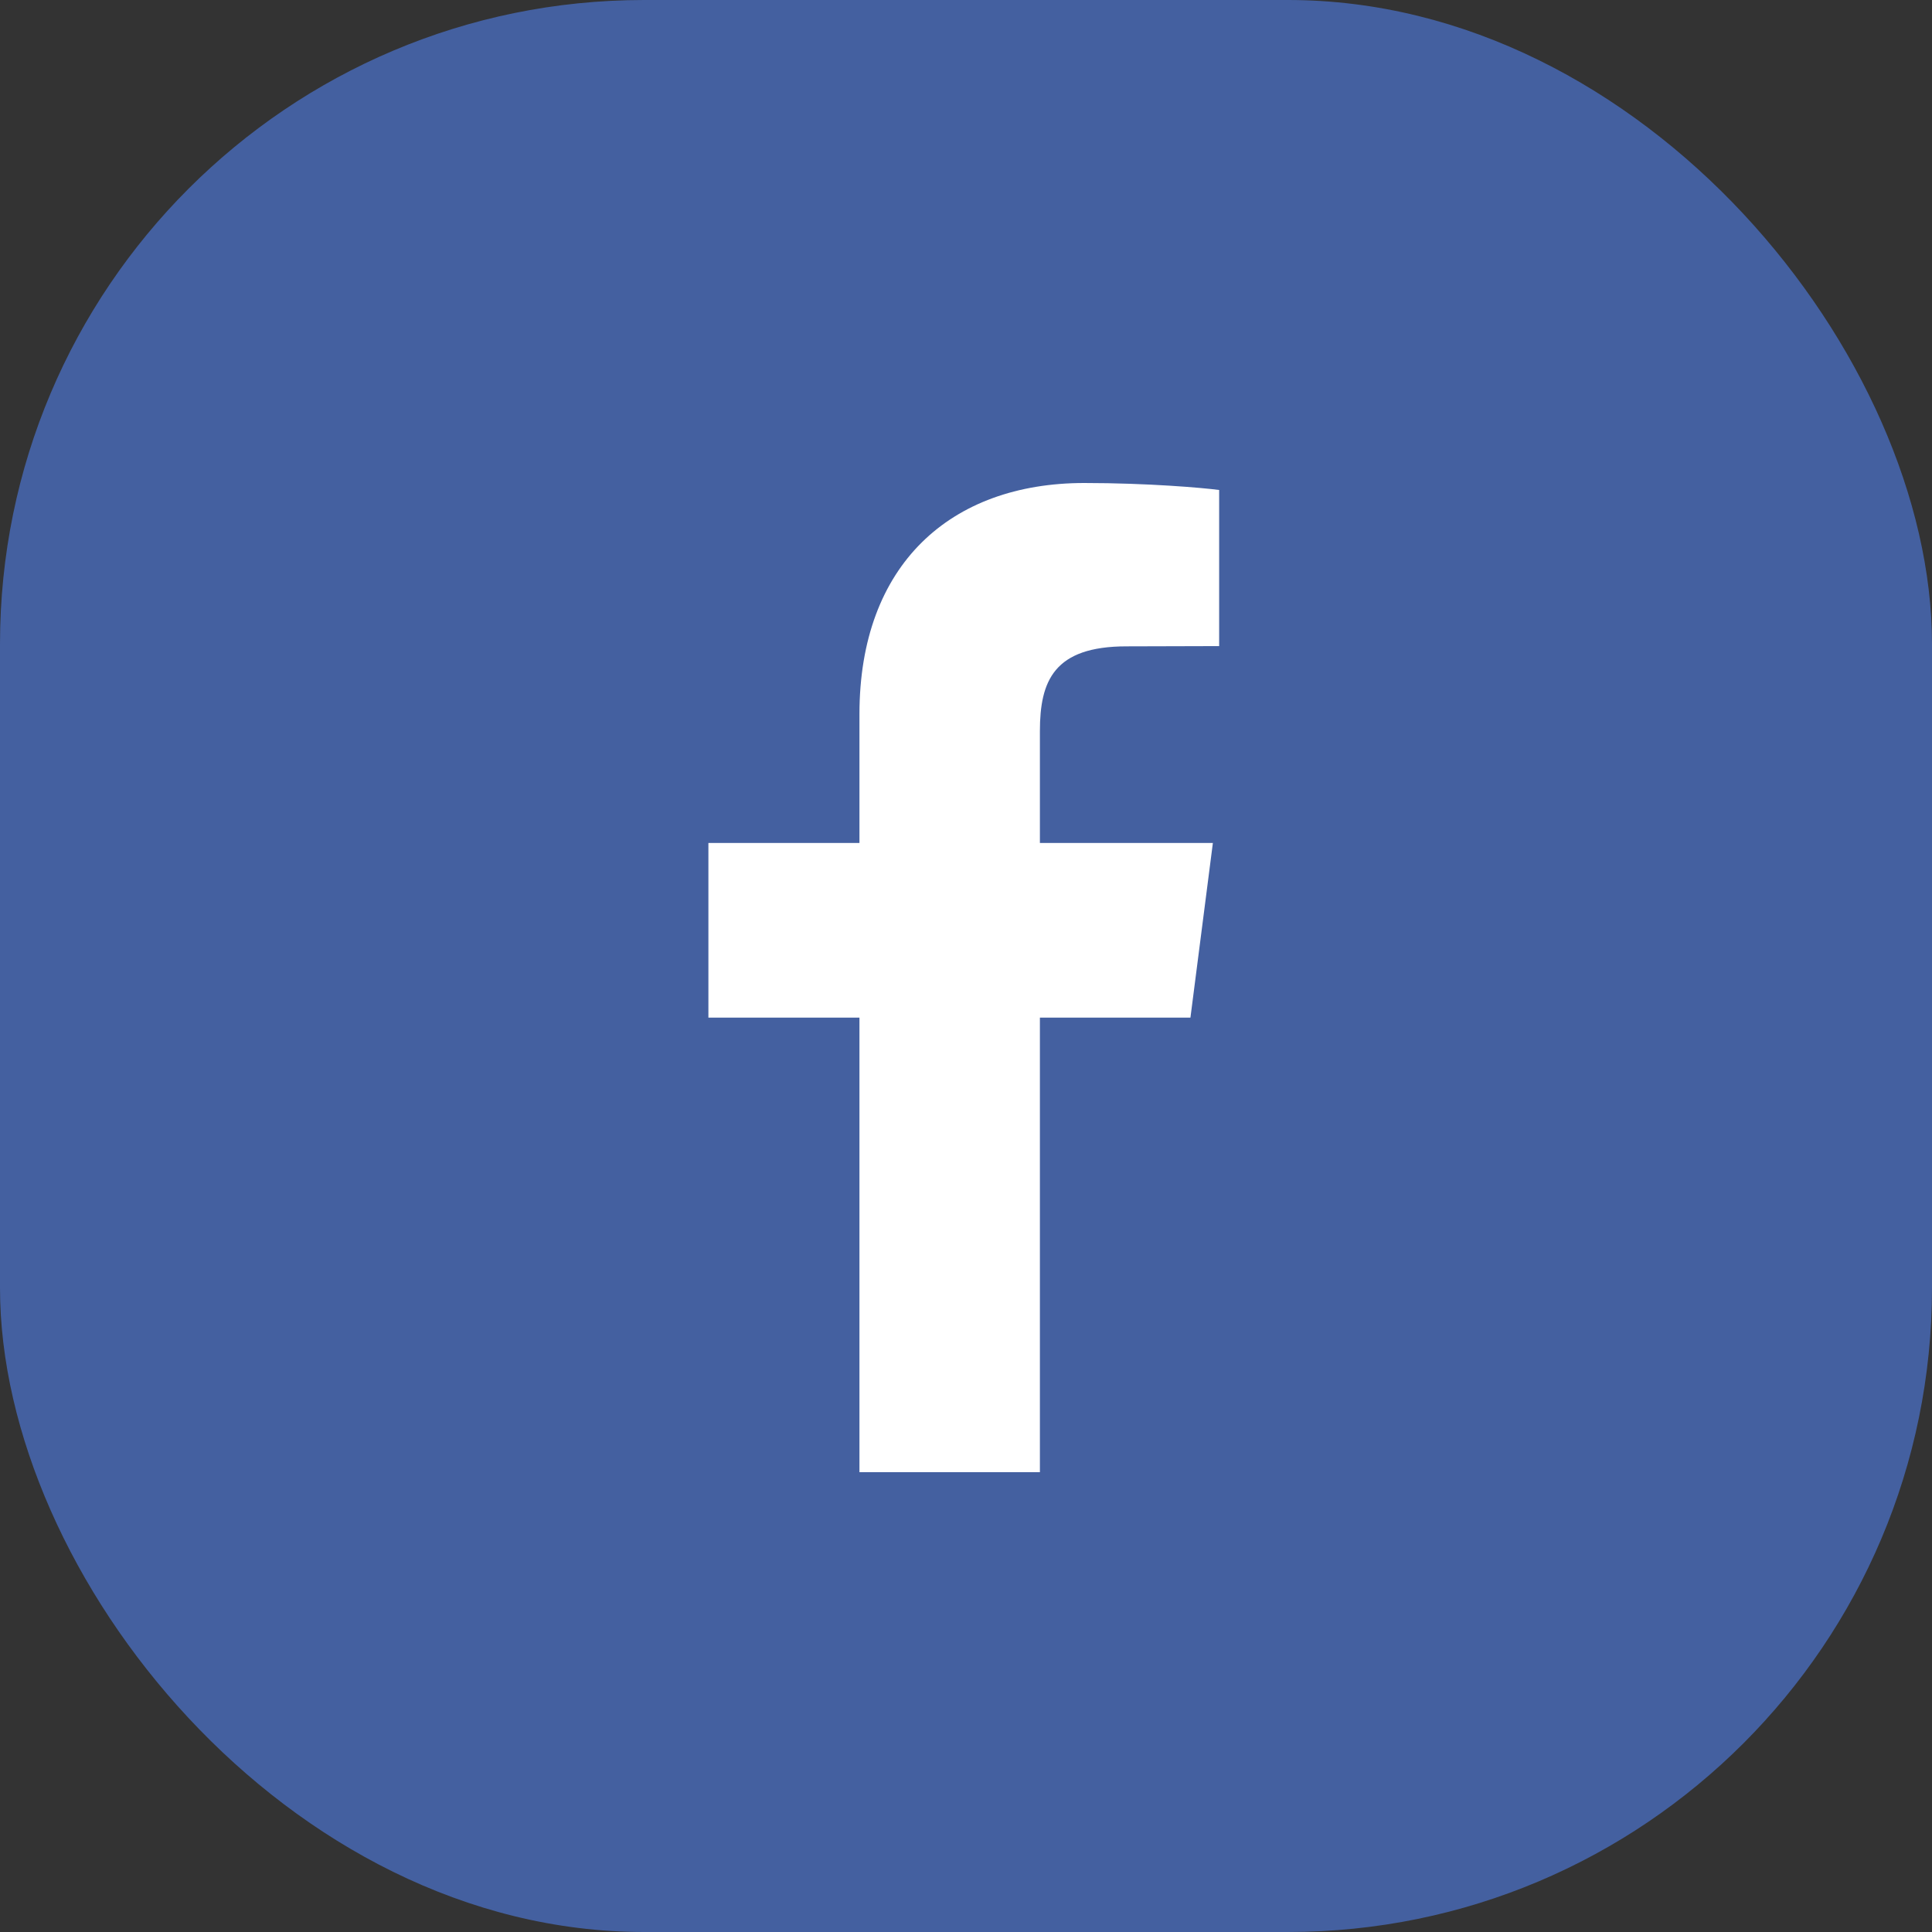<svg width="60" height="60" viewBox="0 0 60 60" fill="none" xmlns="http://www.w3.org/2000/svg">
<rect x="0" y="0" width="60" height="60" fill="#333333" stroke="none"/>
<rect width="60" height="60" rx="20" fill="#4460A0"/>
<path fill-rule="evenodd" clip-rule="evenodd" d="M37.862 15.217V20.065L34.985 20.073C32.73 20.073 32.295 21.144 32.295 22.71V26.179H37.667L36.97 31.604H32.295V45.72H26.691V31.604H22V26.179H26.691V22.178C26.691 17.532 29.523 15 33.674 15C35.652 15 37.36 15.15 37.862 15.217Z" fill="white"/>
</svg>
